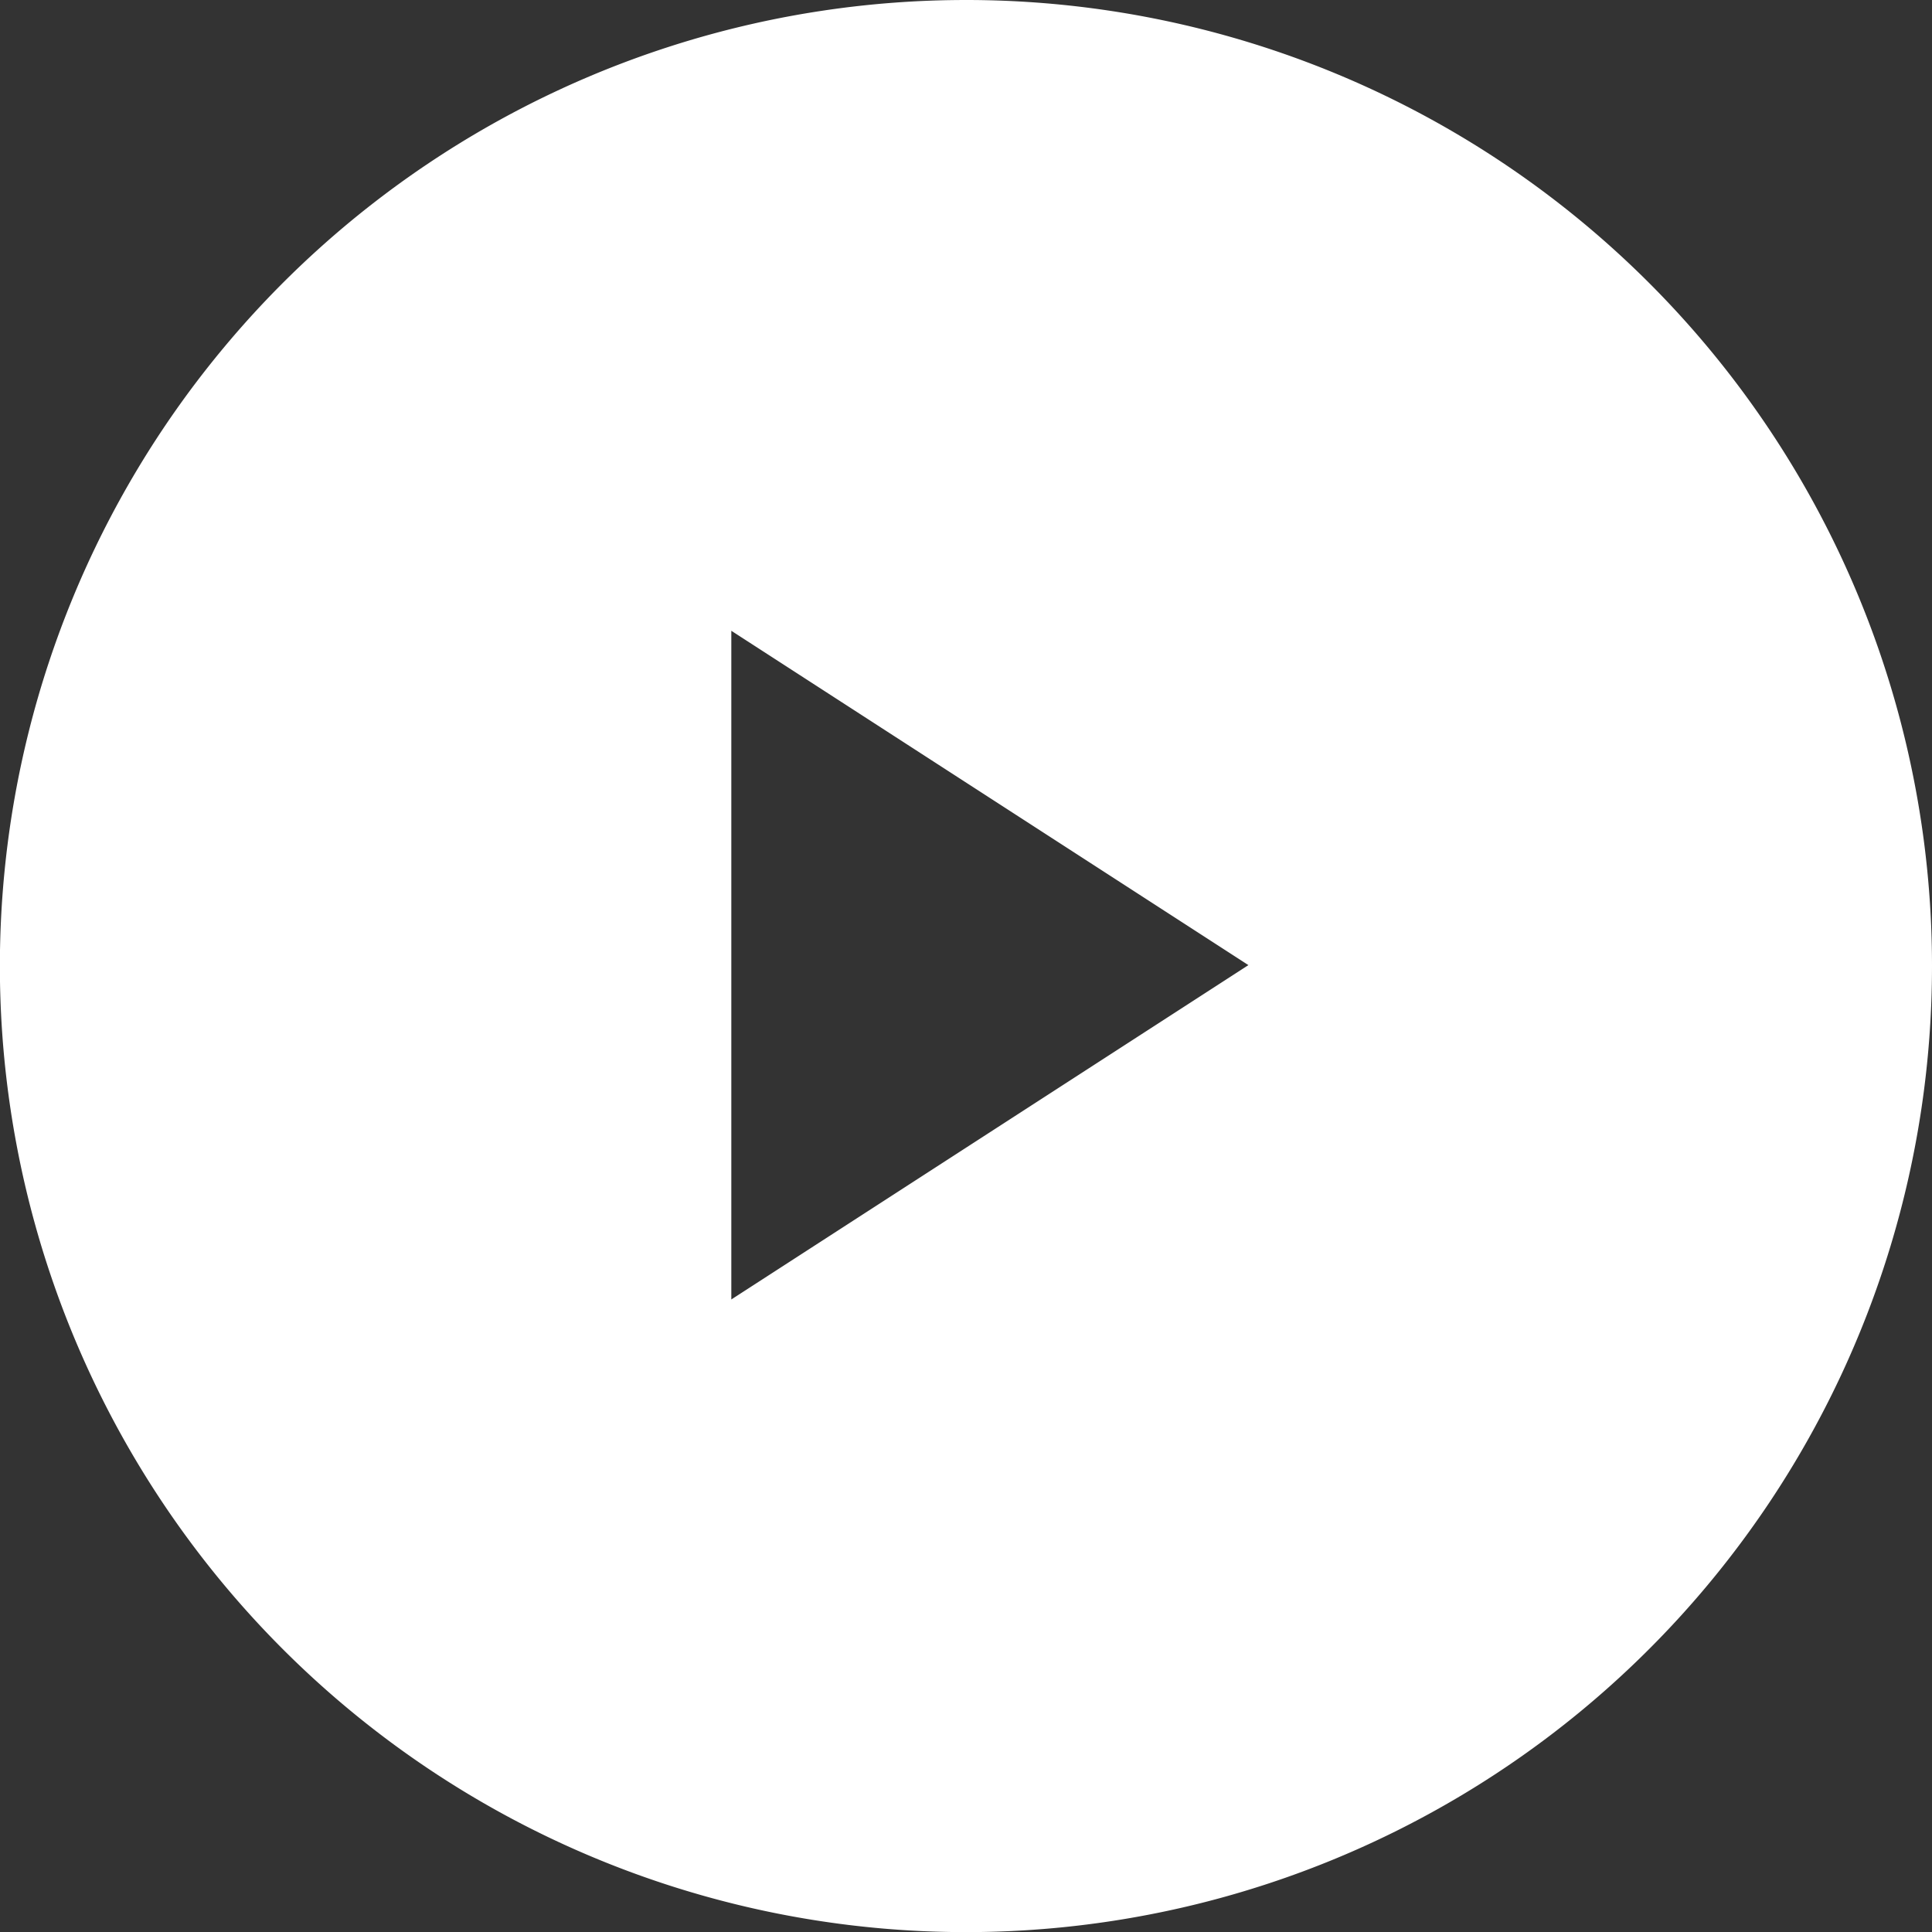 <svg xmlns="http://www.w3.org/2000/svg" viewBox="0 0 163.29 163.29"><rect x="0" y="0" width="163.29" height="163.29" fill="#333333" stroke="none"/><defs><style>.cls-1{fill:#fff;stroke:#fff;stroke-miterlimit:10;stroke-width:18px;}</style></defs><g id="Layer_2" data-name="Layer 2"><g id="Layer_1-2" data-name="Layer 1"><path class="cls-1" d="M81.64,9a72.65,72.65,0,1,0,72.65,72.64A72.64,72.64,0,0,0,81.64,9Zm33.83,76.85L57.69,123.21a3.16,3.16,0,0,1-4.88-2.66V43.7a3.77,3.77,0,0,1,5.82-3.16l56.84,36.75A5.09,5.09,0,0,1,115.47,85.85Z"/></g></g></svg>
